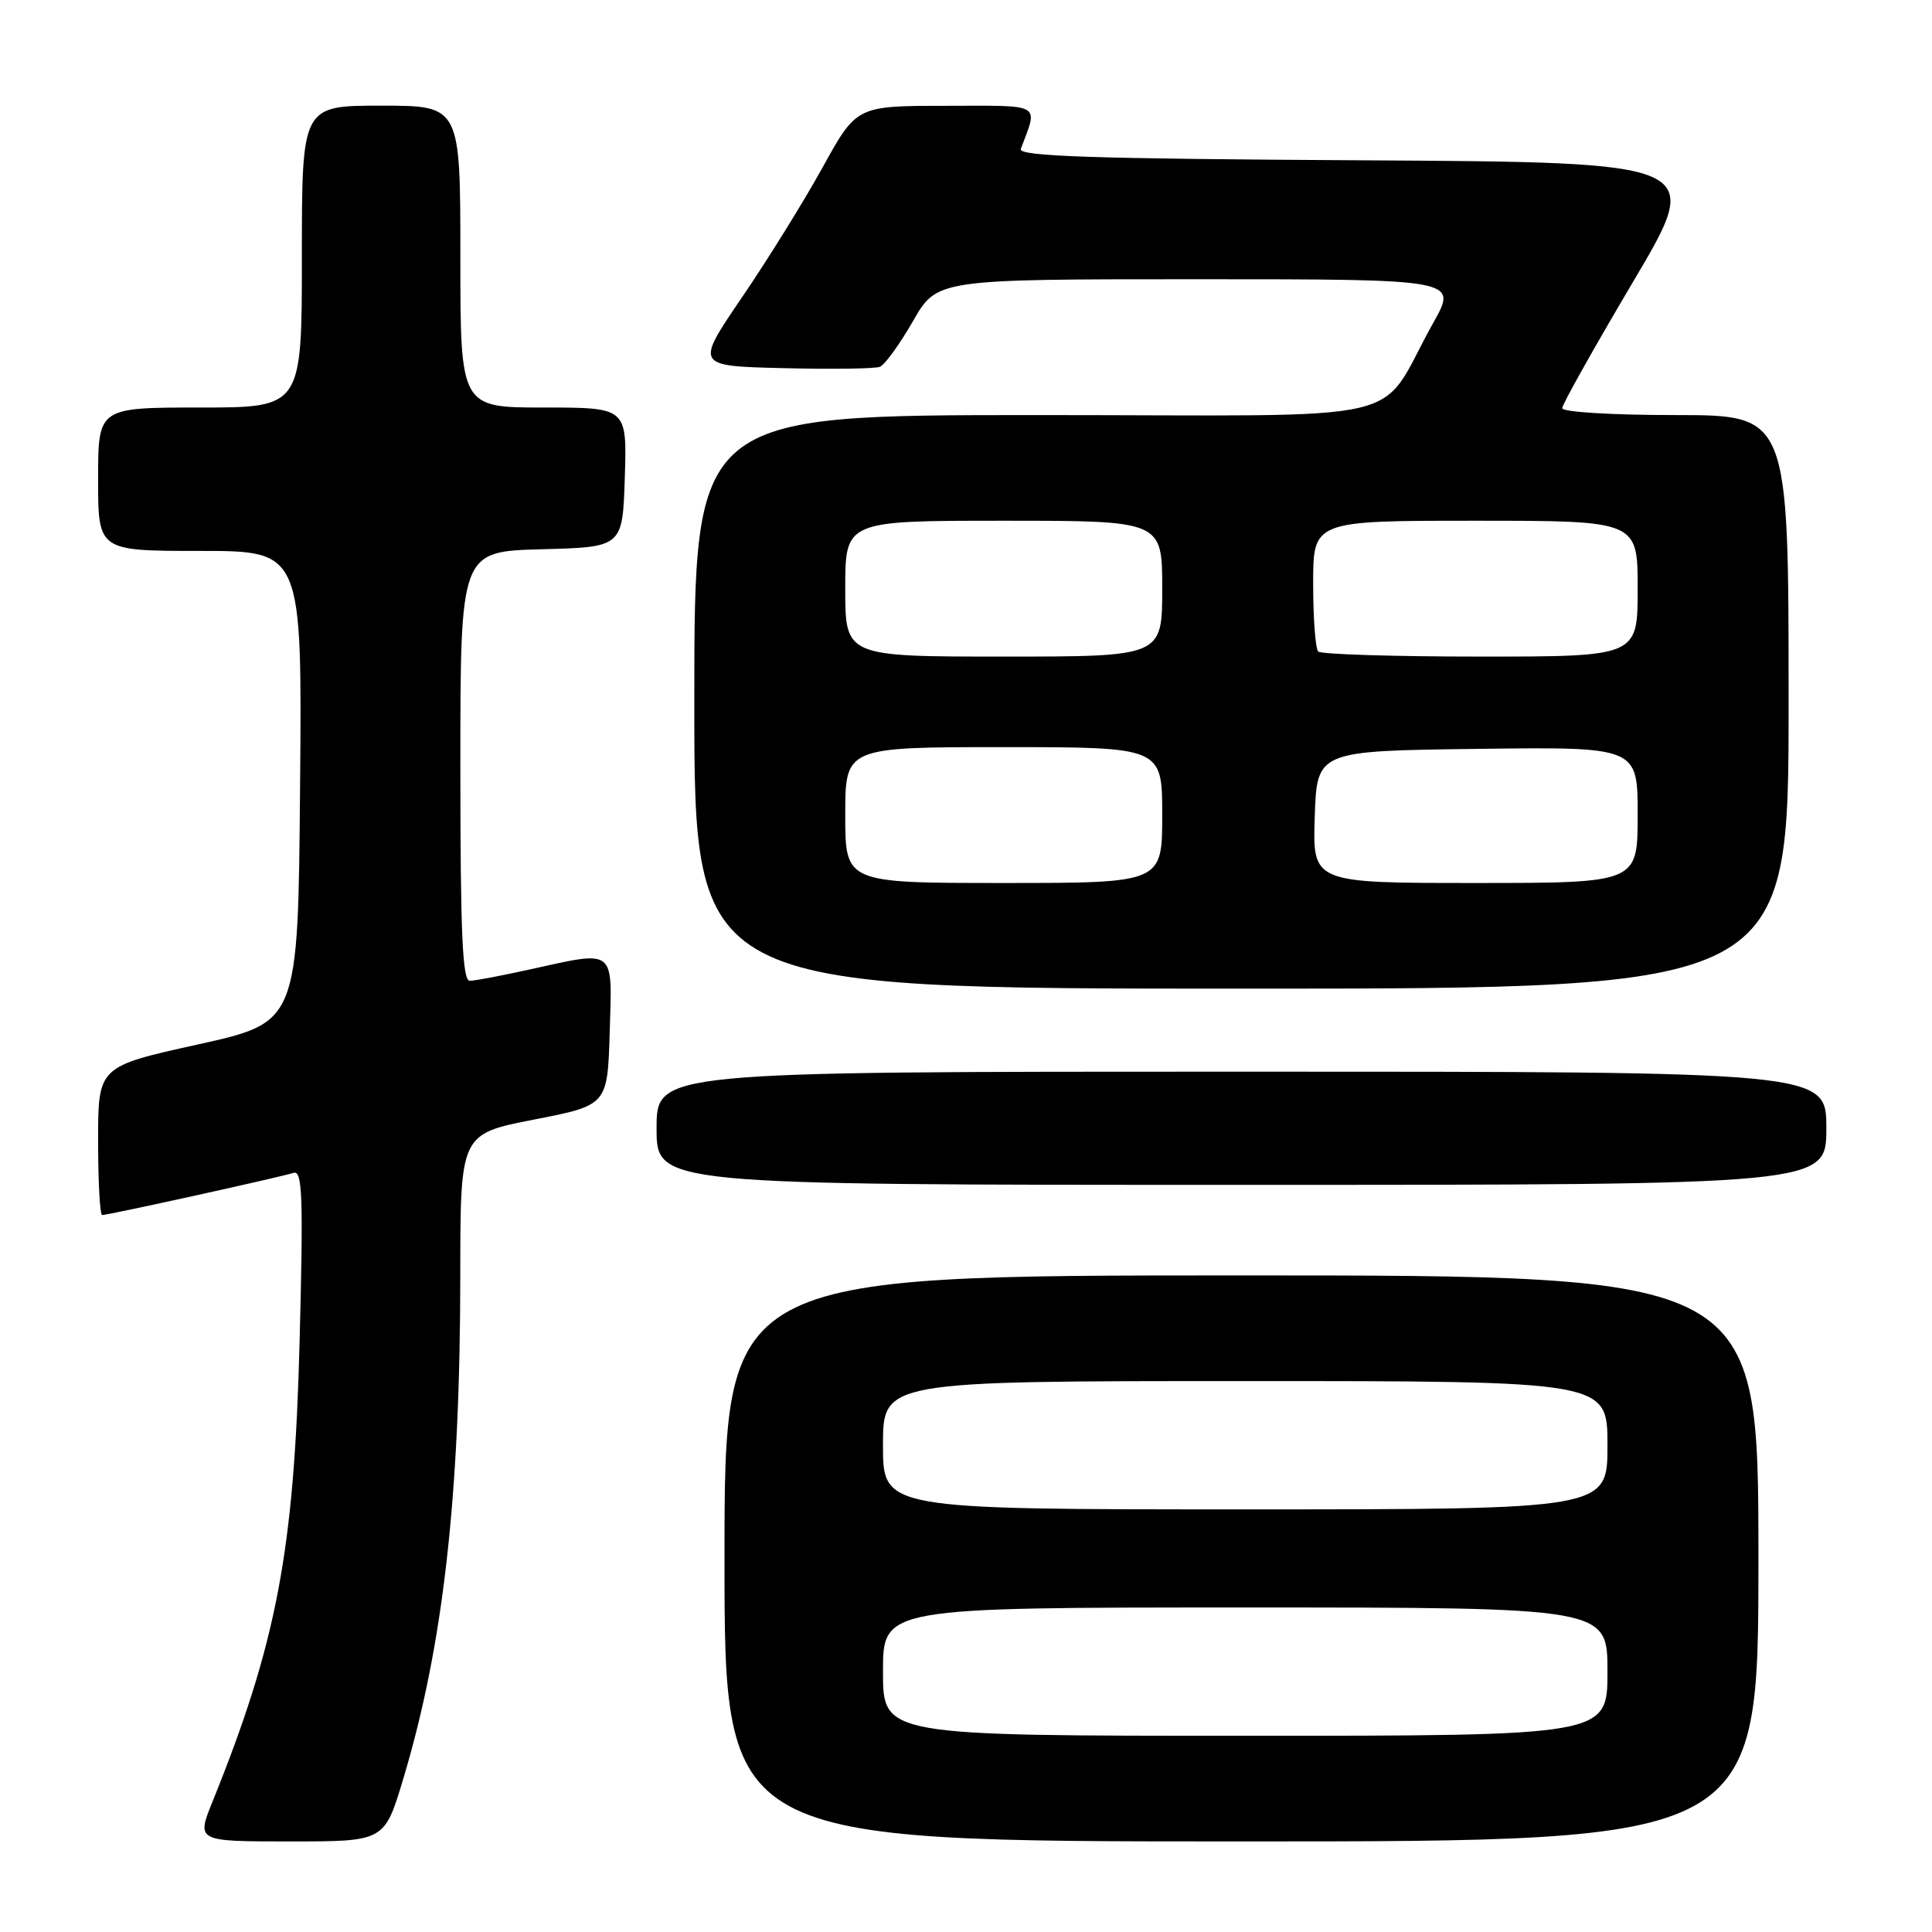 <?xml version="1.0" encoding="UTF-8" standalone="no"?>
<!DOCTYPE svg PUBLIC "-//W3C//DTD SVG 1.1//EN" "http://www.w3.org/Graphics/SVG/1.1/DTD/svg11.dtd" >
<svg xmlns="http://www.w3.org/2000/svg" xmlns:xlink="http://www.w3.org/1999/xlink" version="1.1" viewBox="0 0 256 256">
 <g >
 <path fill="currentColor"
d=" M 53.42 235.75 C 58.73 218.10 60.98 198.29 60.99 168.88 C 61.00 150.26 61.00 150.26 70.75 148.35 C 80.50 146.45 80.50 146.45 80.79 136.72 C 81.12 125.48 81.70 125.93 70.00 128.50 C 66.42 129.29 62.94 129.95 62.25 129.96 C 61.28 129.99 61.00 123.66 61.00 101.53 C 61.00 73.07 61.00 73.07 71.75 72.78 C 82.50 72.50 82.50 72.50 82.79 63.25 C 83.08 54.00 83.08 54.00 72.04 54.00 C 61.00 54.00 61.00 54.00 61.00 34.00 C 61.00 14.00 61.00 14.00 50.50 14.00 C 40.00 14.00 40.00 14.00 40.00 34.00 C 40.00 54.00 40.00 54.00 26.50 54.00 C 13.00 54.00 13.00 54.00 13.00 63.50 C 13.00 73.00 13.00 73.00 26.51 73.00 C 40.03 73.00 40.03 73.00 39.76 104.23 C 39.50 135.46 39.50 135.46 26.25 138.39 C 13.00 141.32 13.00 141.32 13.00 151.16 C 13.00 156.57 13.24 161.00 13.54 161.00 C 14.35 161.00 37.29 155.95 38.89 155.41 C 40.07 155.02 40.20 158.52 39.70 177.73 C 38.99 205.47 36.69 217.62 28.15 238.75 C 26.03 244.00 26.03 244.00 38.48 244.00 C 50.94 244.00 50.94 244.00 53.42 235.75 Z  M 233.00 206.50 C 233.00 169.00 233.00 169.00 164.50 169.00 C 96.00 169.00 96.00 169.00 96.00 206.50 C 96.00 244.00 96.00 244.00 164.50 244.00 C 233.00 244.00 233.00 244.00 233.00 206.50 Z  M 242.00 149.50 C 242.00 142.00 242.00 142.00 164.50 142.00 C 87.00 142.00 87.00 142.00 87.00 149.50 C 87.00 157.00 87.00 157.00 164.50 157.00 C 242.00 157.00 242.00 157.00 242.00 149.50 Z  M 237.00 93.00 C 237.00 55.00 237.00 55.00 222.00 55.00 C 213.70 55.00 207.00 54.60 207.00 54.09 C 207.00 53.59 211.23 46.06 216.39 37.34 C 225.78 21.50 225.78 21.50 180.29 21.24 C 144.59 21.04 134.89 20.71 135.26 19.74 C 137.57 13.58 138.30 14.00 125.32 14.02 C 113.50 14.03 113.50 14.03 109.00 22.18 C 106.53 26.66 101.72 34.41 98.31 39.41 C 92.12 48.50 92.12 48.50 103.75 48.78 C 110.15 48.94 115.92 48.86 116.57 48.61 C 117.23 48.36 119.20 45.64 120.96 42.58 C 124.15 37.00 124.15 37.00 158.65 37.00 C 193.15 37.00 193.15 37.00 189.93 42.75 C 182.21 56.53 188.78 55.00 137.42 55.00 C 92.00 55.00 92.00 55.00 92.00 93.00 C 92.00 131.00 92.00 131.00 164.50 131.00 C 237.00 131.00 237.00 131.00 237.00 93.00 Z  M 117.00 221.50 C 117.00 213.00 117.00 213.00 165.00 213.00 C 213.00 213.00 213.00 213.00 213.00 221.50 C 213.00 230.00 213.00 230.00 165.00 230.00 C 117.00 230.00 117.00 230.00 117.00 221.50 Z  M 117.00 191.50 C 117.00 183.00 117.00 183.00 165.00 183.00 C 213.00 183.00 213.00 183.00 213.00 191.50 C 213.00 200.00 213.00 200.00 165.00 200.00 C 117.00 200.00 117.00 200.00 117.00 191.50 Z  M 112.00 108.00 C 112.00 99.00 112.00 99.00 133.00 99.00 C 154.00 99.00 154.00 99.00 154.00 108.00 C 154.00 117.00 154.00 117.00 133.00 117.00 C 112.00 117.00 112.00 117.00 112.00 108.00 Z  M 174.21 108.25 C 174.50 99.50 174.50 99.50 195.75 99.23 C 217.00 98.96 217.00 98.96 217.00 107.98 C 217.00 117.00 217.00 117.00 195.46 117.00 C 173.92 117.00 173.92 117.00 174.21 108.25 Z  M 112.00 78.00 C 112.00 69.00 112.00 69.00 133.00 69.00 C 154.00 69.00 154.00 69.00 154.00 78.00 C 154.00 87.00 154.00 87.00 133.00 87.00 C 112.00 87.00 112.00 87.00 112.00 78.00 Z  M 174.67 86.33 C 174.30 85.97 174.00 81.92 174.00 77.33 C 174.00 69.00 174.00 69.00 195.50 69.00 C 217.00 69.00 217.00 69.00 217.00 78.00 C 217.00 87.00 217.00 87.00 196.17 87.00 C 184.71 87.00 175.03 86.70 174.67 86.33 Z "/>
</g>
</svg>